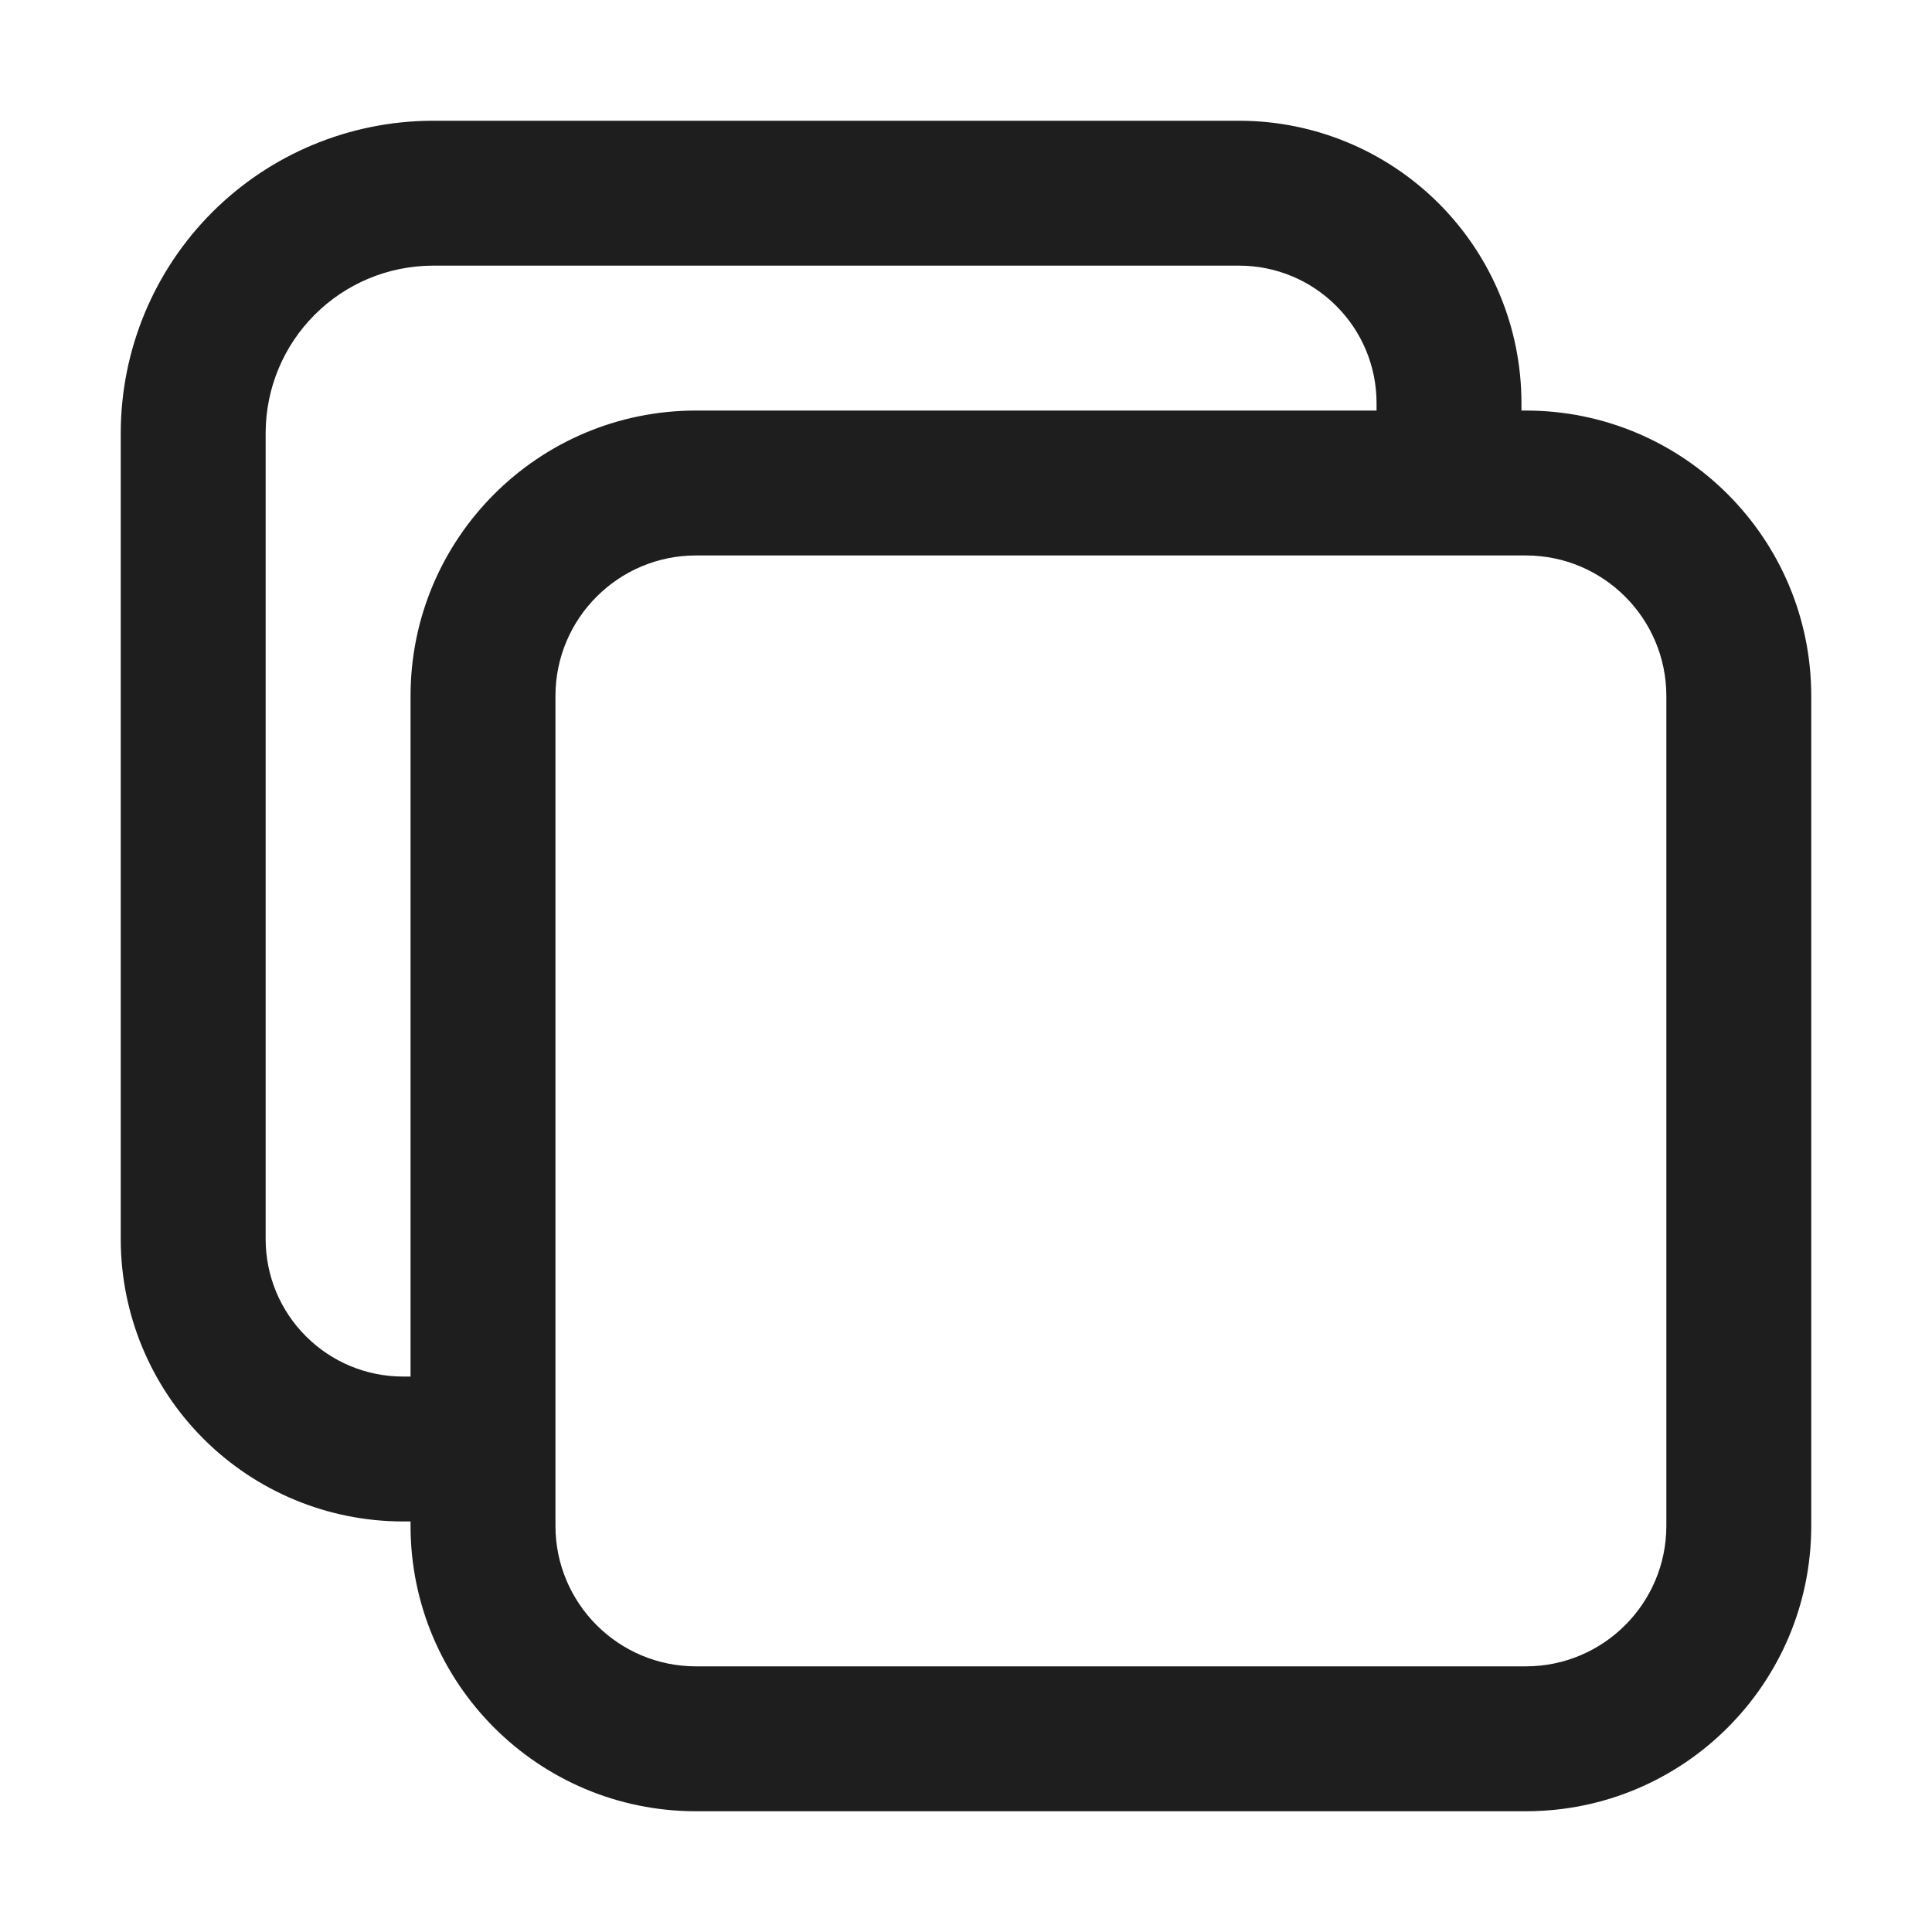 <svg width="20" height="20" viewBox="0 0 20 20" fill="none" xmlns="http://www.w3.org/2000/svg">
<path fill-rule="evenodd" clip-rule="evenodd" d="M4.476 1.25L4.474 1.25C3.62 1.253 2.801 1.593 2.197 2.197C1.593 2.801 1.253 3.62 1.25 4.474V12.833L1.25 12.835C1.252 13.608 1.56 14.348 2.106 14.894C2.652 15.44 3.392 15.748 4.165 15.75L4.167 15.75H4.25V15.795C4.25 17.427 5.573 18.75 7.205 18.75H15.795C17.427 18.75 18.75 17.427 18.75 15.795V7.205C18.75 5.573 17.427 4.25 15.795 4.25H15.75V4.167L15.75 4.165C15.748 3.392 15.44 2.652 14.894 2.106C14.348 1.56 13.608 1.252 12.835 1.25L4.476 1.25ZM14.998 5.75C14.998 5.75 14.999 5.75 15 5.75C15.001 5.75 15.002 5.75 15.002 5.75H15.795C16.598 5.75 17.25 6.402 17.25 7.205V15.795C17.25 16.598 16.598 17.25 15.795 17.25H7.205C6.402 17.25 5.75 16.598 5.75 15.795V15V7.205C5.75 6.402 6.402 5.75 7.205 5.75H14.998ZM14.25 4.25V4.168C14.249 3.792 14.099 3.432 13.833 3.167C13.568 2.901 13.208 2.751 12.832 2.75H4.477C4.02 2.752 3.581 2.934 3.258 3.258C2.934 3.581 2.752 4.02 2.75 4.477V12.832C2.751 13.208 2.901 13.568 3.167 13.833C3.432 14.099 3.792 14.249 4.168 14.25H4.25V7.205C4.25 5.573 5.573 4.25 7.205 4.25H14.25Z" fill="#1E1E1E"/>
</svg>
